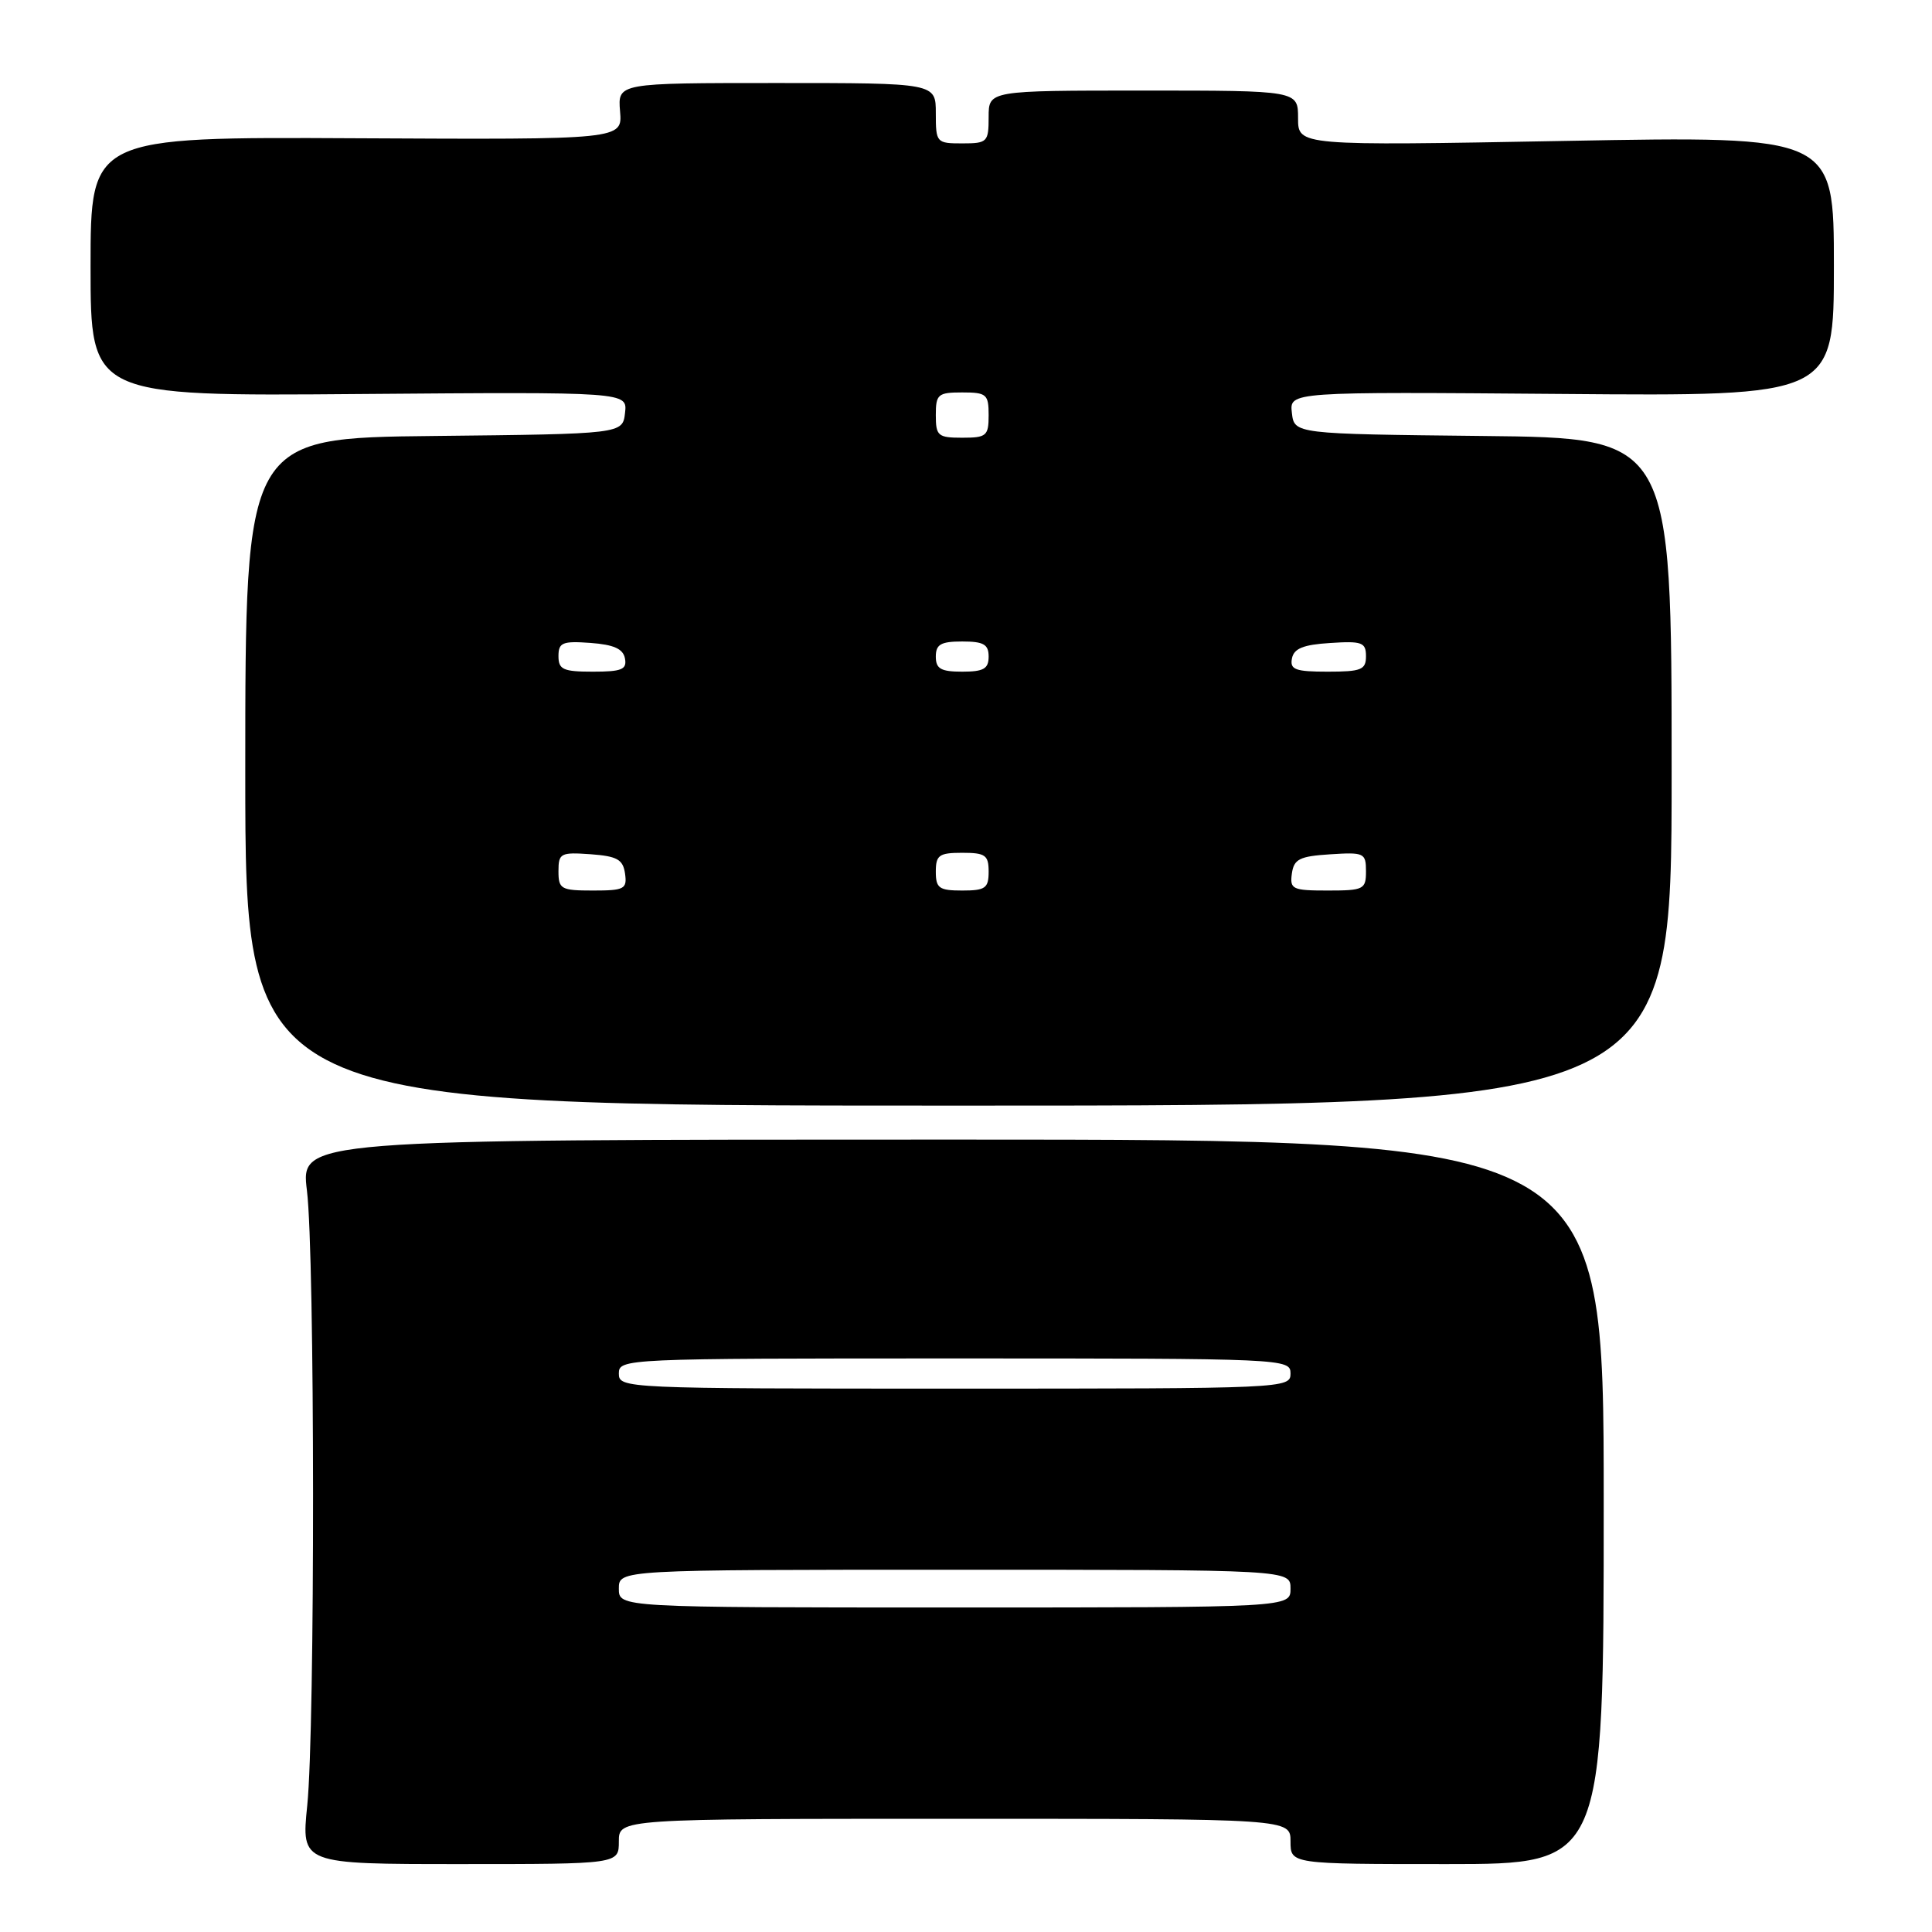 <?xml version="1.0" encoding="UTF-8" standalone="no"?>
<!DOCTYPE svg PUBLIC "-//W3C//DTD SVG 1.1//EN" "http://www.w3.org/Graphics/SVG/1.1/DTD/svg11.dtd" >
<svg xmlns="http://www.w3.org/2000/svg" xmlns:xlink="http://www.w3.org/1999/xlink" version="1.1" viewBox="0 0 256 256">
 <g >
 <path fill="currentColor"
d=" M 82.00 244.00 C 82.00 241.00 82.00 241.00 126.50 241.00 C 171.00 241.00 171.00 241.00 171.00 244.00 C 171.00 247.00 171.00 247.00 191.75 247.00 C 212.50 247.00 212.50 247.00 212.50 199.00 C 212.50 151.00 212.50 151.00 126.17 151.00 C 39.84 151.00 39.84 151.00 40.67 157.75 C 41.73 166.35 41.76 228.99 40.71 239.25 C 39.92 247.00 39.92 247.00 60.96 247.00 C 82.00 247.00 82.00 247.00 82.00 244.00 Z  M 221.50 102.27 C 221.50 58.03 221.50 58.03 196.50 57.77 C 171.50 57.50 171.50 57.50 171.18 54.70 C 170.86 51.91 170.86 51.91 206.93 52.20 C 243.00 52.50 243.00 52.50 243.00 35.26 C 243.00 18.02 243.00 18.02 207.50 18.67 C 172.00 19.32 172.00 19.32 172.00 15.66 C 172.00 12.00 172.00 12.00 151.50 12.00 C 131.00 12.00 131.00 12.00 131.00 15.50 C 131.00 18.83 130.83 19.00 127.50 19.00 C 124.08 19.00 124.00 18.90 124.00 15.00 C 124.00 11.00 124.00 11.00 102.92 11.00 C 81.85 11.00 81.85 11.00 82.16 14.75 C 82.48 18.50 82.48 18.50 47.24 18.32 C 12.00 18.14 12.00 18.14 12.00 35.32 C 12.00 52.50 12.00 52.50 47.57 52.21 C 83.14 51.93 83.14 51.93 82.82 54.71 C 82.50 57.50 82.50 57.50 57.50 57.77 C 32.50 58.03 32.50 58.03 32.50 102.27 C 32.50 146.50 32.50 146.50 127.00 146.50 C 221.50 146.50 221.50 146.50 221.50 102.27 Z  M 82.00 210.50 C 82.00 208.00 82.00 208.00 126.50 208.00 C 171.00 208.00 171.00 208.00 171.00 210.50 C 171.00 213.00 171.00 213.00 126.50 213.00 C 82.00 213.00 82.00 213.00 82.00 210.50 Z  M 82.00 182.00 C 82.00 180.03 82.67 180.00 126.50 180.00 C 170.33 180.00 171.00 180.03 171.00 182.00 C 171.00 183.97 170.33 184.00 126.50 184.00 C 82.67 184.00 82.00 183.97 82.00 182.00 Z  M 74.00 115.44 C 74.00 113.05 74.28 112.91 78.25 113.19 C 81.78 113.45 82.55 113.88 82.82 115.75 C 83.11 117.80 82.74 118.00 78.57 118.00 C 74.33 118.00 74.00 117.81 74.00 115.44 Z  M 124.00 115.50 C 124.00 113.31 124.43 113.00 127.50 113.00 C 130.57 113.00 131.00 113.31 131.00 115.50 C 131.00 117.69 130.57 118.00 127.50 118.00 C 124.43 118.00 124.00 117.69 124.00 115.50 Z  M 171.18 115.75 C 171.45 113.83 172.20 113.46 176.25 113.20 C 180.76 112.91 181.00 113.02 181.00 115.45 C 181.00 117.85 180.70 118.00 175.93 118.00 C 171.25 118.00 170.89 117.83 171.18 115.75 Z  M 74.00 86.94 C 74.00 85.14 74.53 84.92 78.24 85.19 C 81.34 85.42 82.57 85.97 82.81 87.25 C 83.09 88.71 82.39 89.00 78.57 89.00 C 74.62 89.00 74.00 88.72 74.00 86.94 Z  M 124.00 87.00 C 124.00 85.38 124.67 85.00 127.50 85.00 C 130.33 85.00 131.00 85.38 131.00 87.00 C 131.00 88.62 130.33 89.00 127.50 89.00 C 124.67 89.00 124.00 88.62 124.00 87.00 Z  M 171.19 87.25 C 171.44 85.93 172.69 85.42 176.26 85.20 C 180.47 84.92 181.00 85.12 181.00 86.95 C 181.00 88.75 180.38 89.00 175.93 89.00 C 171.64 89.00 170.90 88.73 171.19 87.25 Z  M 124.00 55.00 C 124.00 52.24 124.28 52.00 127.50 52.00 C 130.72 52.00 131.00 52.24 131.00 55.00 C 131.00 57.76 130.72 58.00 127.50 58.00 C 124.28 58.00 124.00 57.76 124.00 55.00 Z "/>
</g>
</svg>